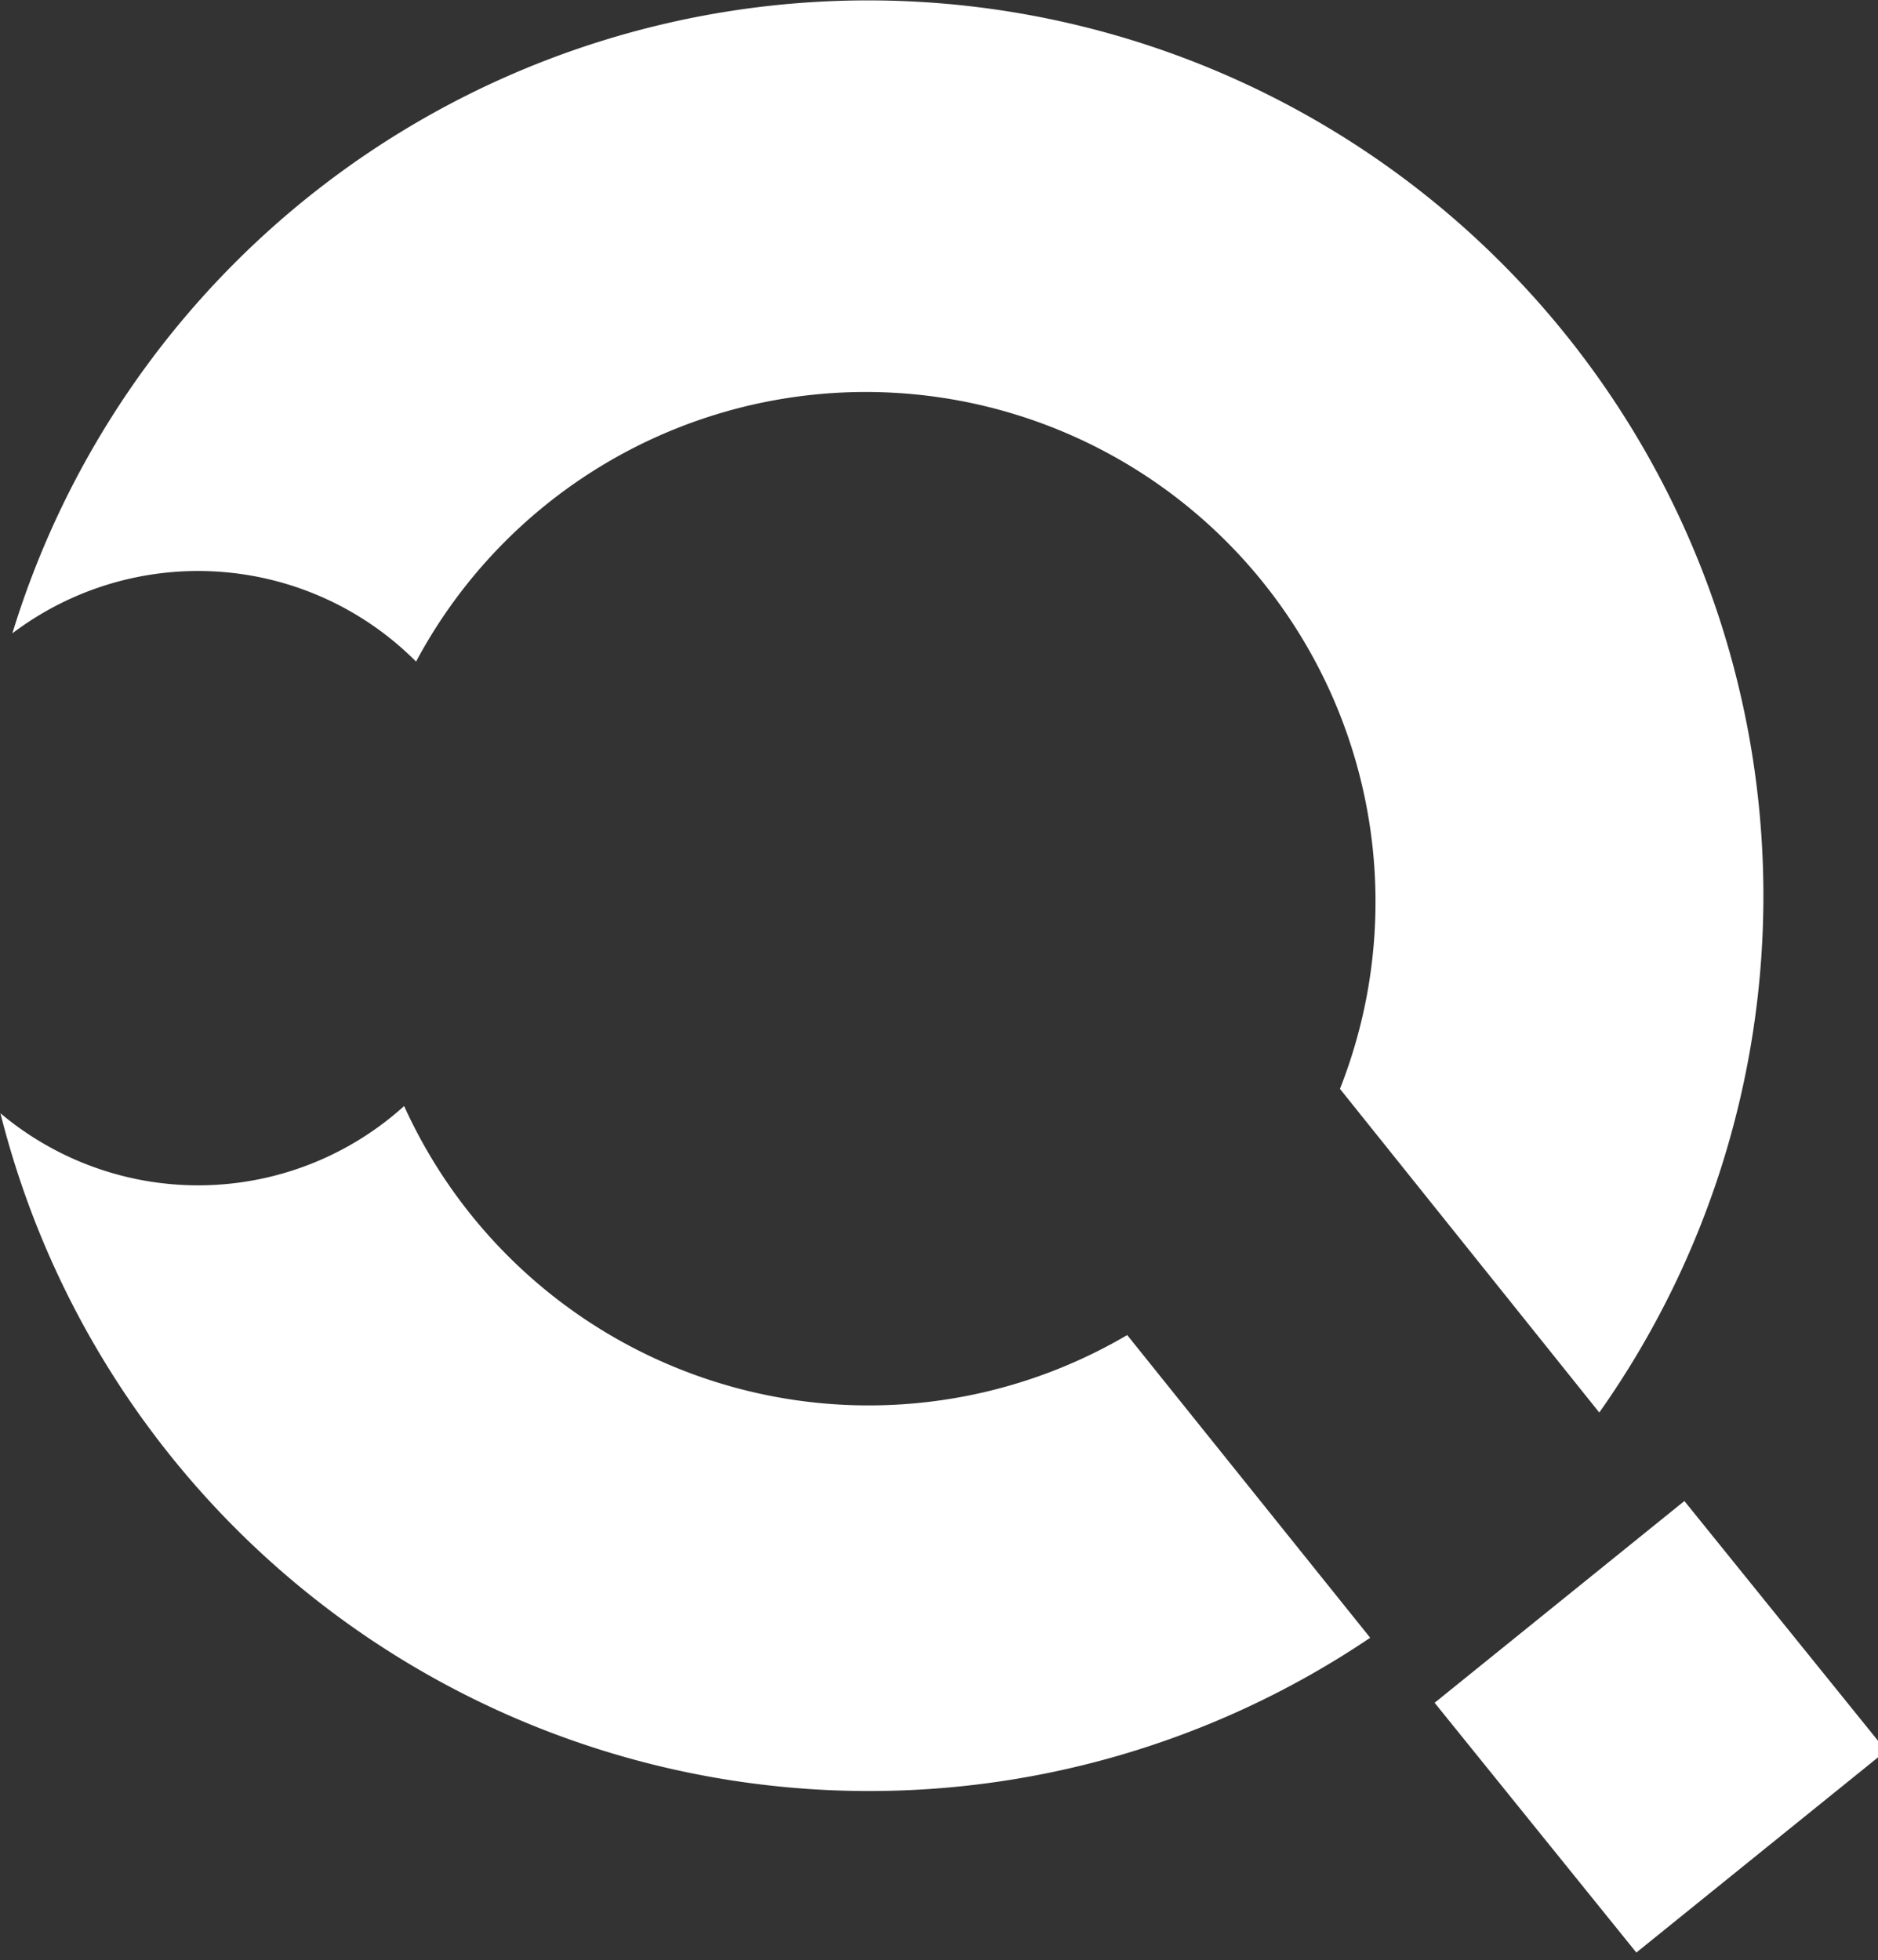 <svg xmlns="http://www.w3.org/2000/svg" viewBox="0 0 218.64 228.19"><rect x="0" y="0" width="218.64" height="228.19" fill="#333333" stroke="none"/><defs><style>.cls-1{fill:#fff;}</style></defs><g id="Layer_2" data-name="Layer 2"><g id="Layer_1-2" data-name="Layer 1"><path class="cls-1" d="M70.16,4.73a104.12,104.12,0,0,0-68.72,69,35.82,35.82,0,0,1,47,3.29A59.35,59.35,0,0,1,156,126.76l30.19,37.68A104.24,104.24,0,0,0,70.16,4.73Z"/><path class="cls-1" d="M131.23,155.42a59.39,59.39,0,0,1-84.18-26.66,35.77,35.77,0,0,1-47,.84c.47,1.88,1,3.75,1.58,5.62a104.27,104.27,0,0,0,157.89,55.44Z"/><rect class="cls-1" x="173.79" y="183.34" width="37.28" height="37.28" transform="matrix(0.78, -0.63, 0.63, 0.78, -84.04, 164.71)"/></g></g></svg>